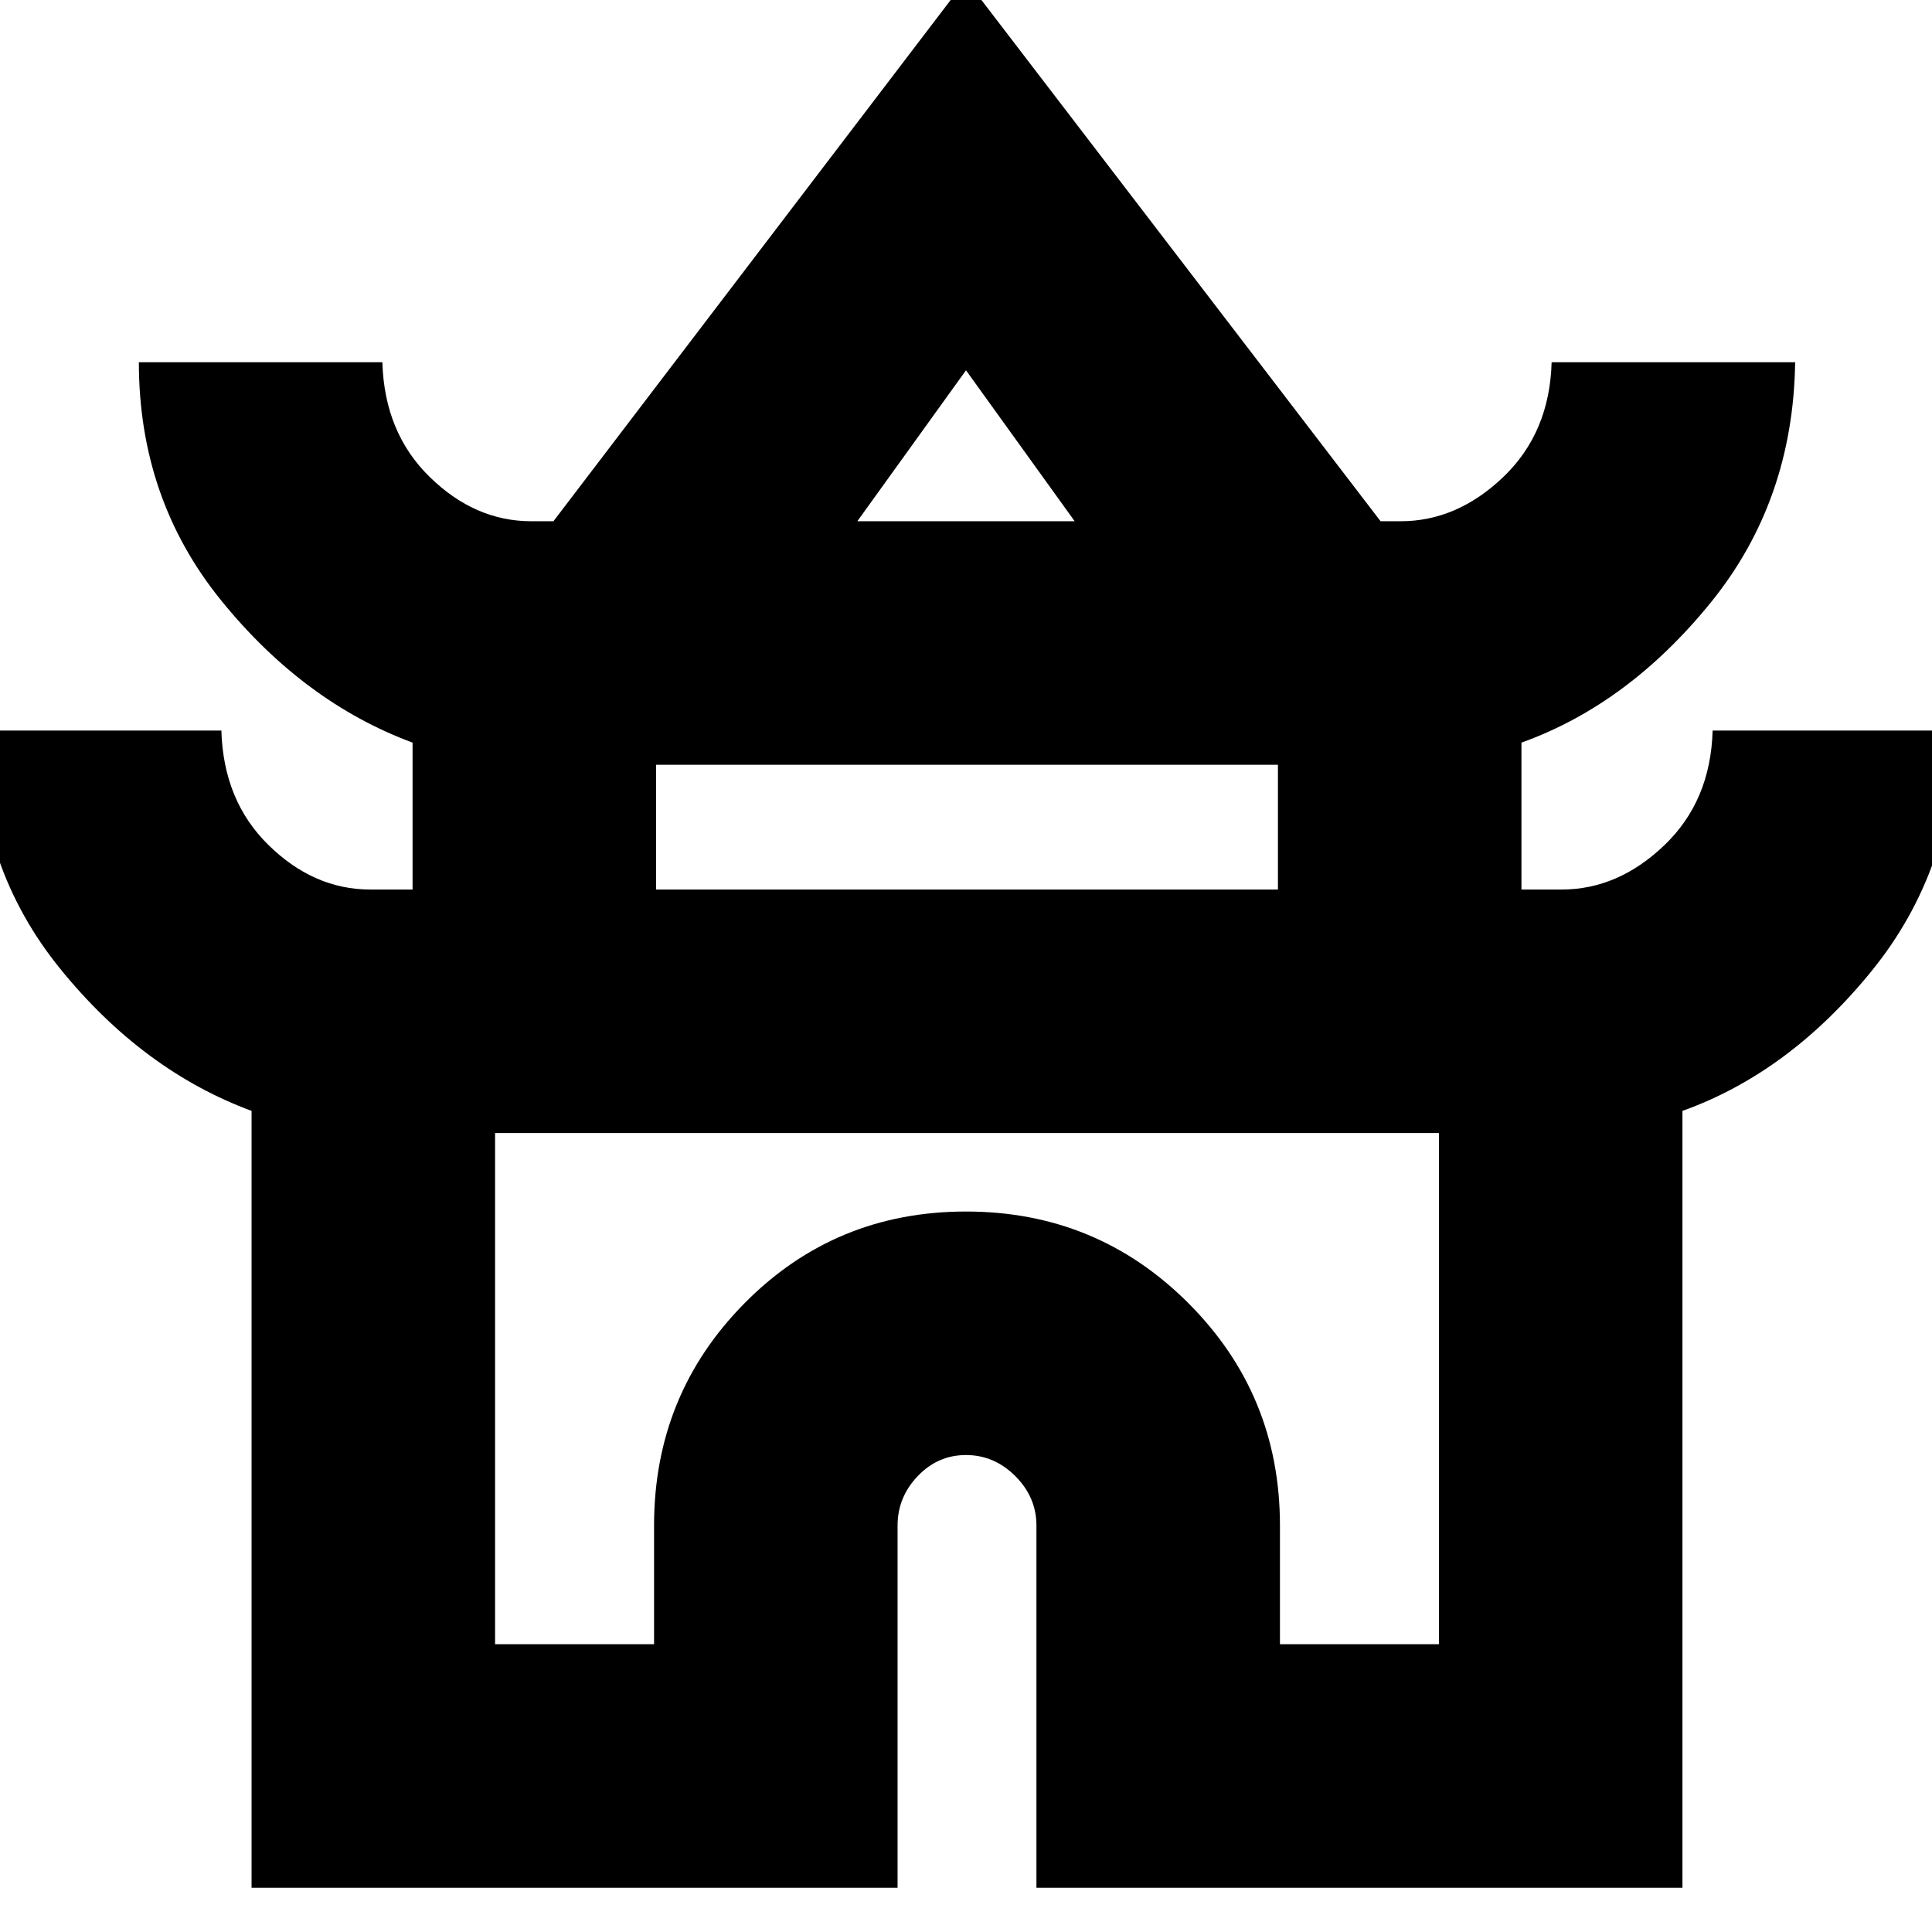 <svg xmlns="http://www.w3.org/2000/svg" height="24" width="24"><path d="M3.125 23.45V13.8Q1.775 13.3 0.75 12.037Q-0.275 10.775 -0.275 9.075H2.75Q2.775 9.95 3.338 10.5Q3.9 11.05 4.6 11.05H5.125V9.225Q3.775 8.725 2.75 7.462Q1.725 6.2 1.725 4.5H4.75Q4.775 5.375 5.338 5.925Q5.9 6.475 6.6 6.475H6.875L12 -0.25L17.15 6.475H17.4Q18.1 6.475 18.675 5.925Q19.25 5.375 19.275 4.5H22.3Q22.275 6.225 21.25 7.487Q20.225 8.75 18.9 9.225V11.05H19.4Q20.1 11.05 20.675 10.5Q21.25 9.95 21.275 9.075H24.3Q24.275 10.8 23.25 12.062Q22.225 13.325 20.9 13.8V23.45H12.875V18.95Q12.875 18.6 12.613 18.337Q12.35 18.075 12 18.075Q11.65 18.075 11.4 18.337Q11.15 18.6 11.15 18.95V23.45ZM10.65 6.475H13.35L12 4.6ZM8.15 11.05H15.875V9.5H8.15ZM6.15 20.425H8.125V18.95Q8.125 17.325 9.25 16.188Q10.375 15.05 12 15.05Q13.625 15.05 14.762 16.188Q15.9 17.325 15.9 18.95V20.425H17.875V14.075H6.15ZM12 14.075Q12 14.075 12 14.075Q12 14.075 12 14.075Q12 14.075 12 14.075Q12 14.075 12 14.075ZM12.025 6.475ZM12 11.05Z"/></svg>